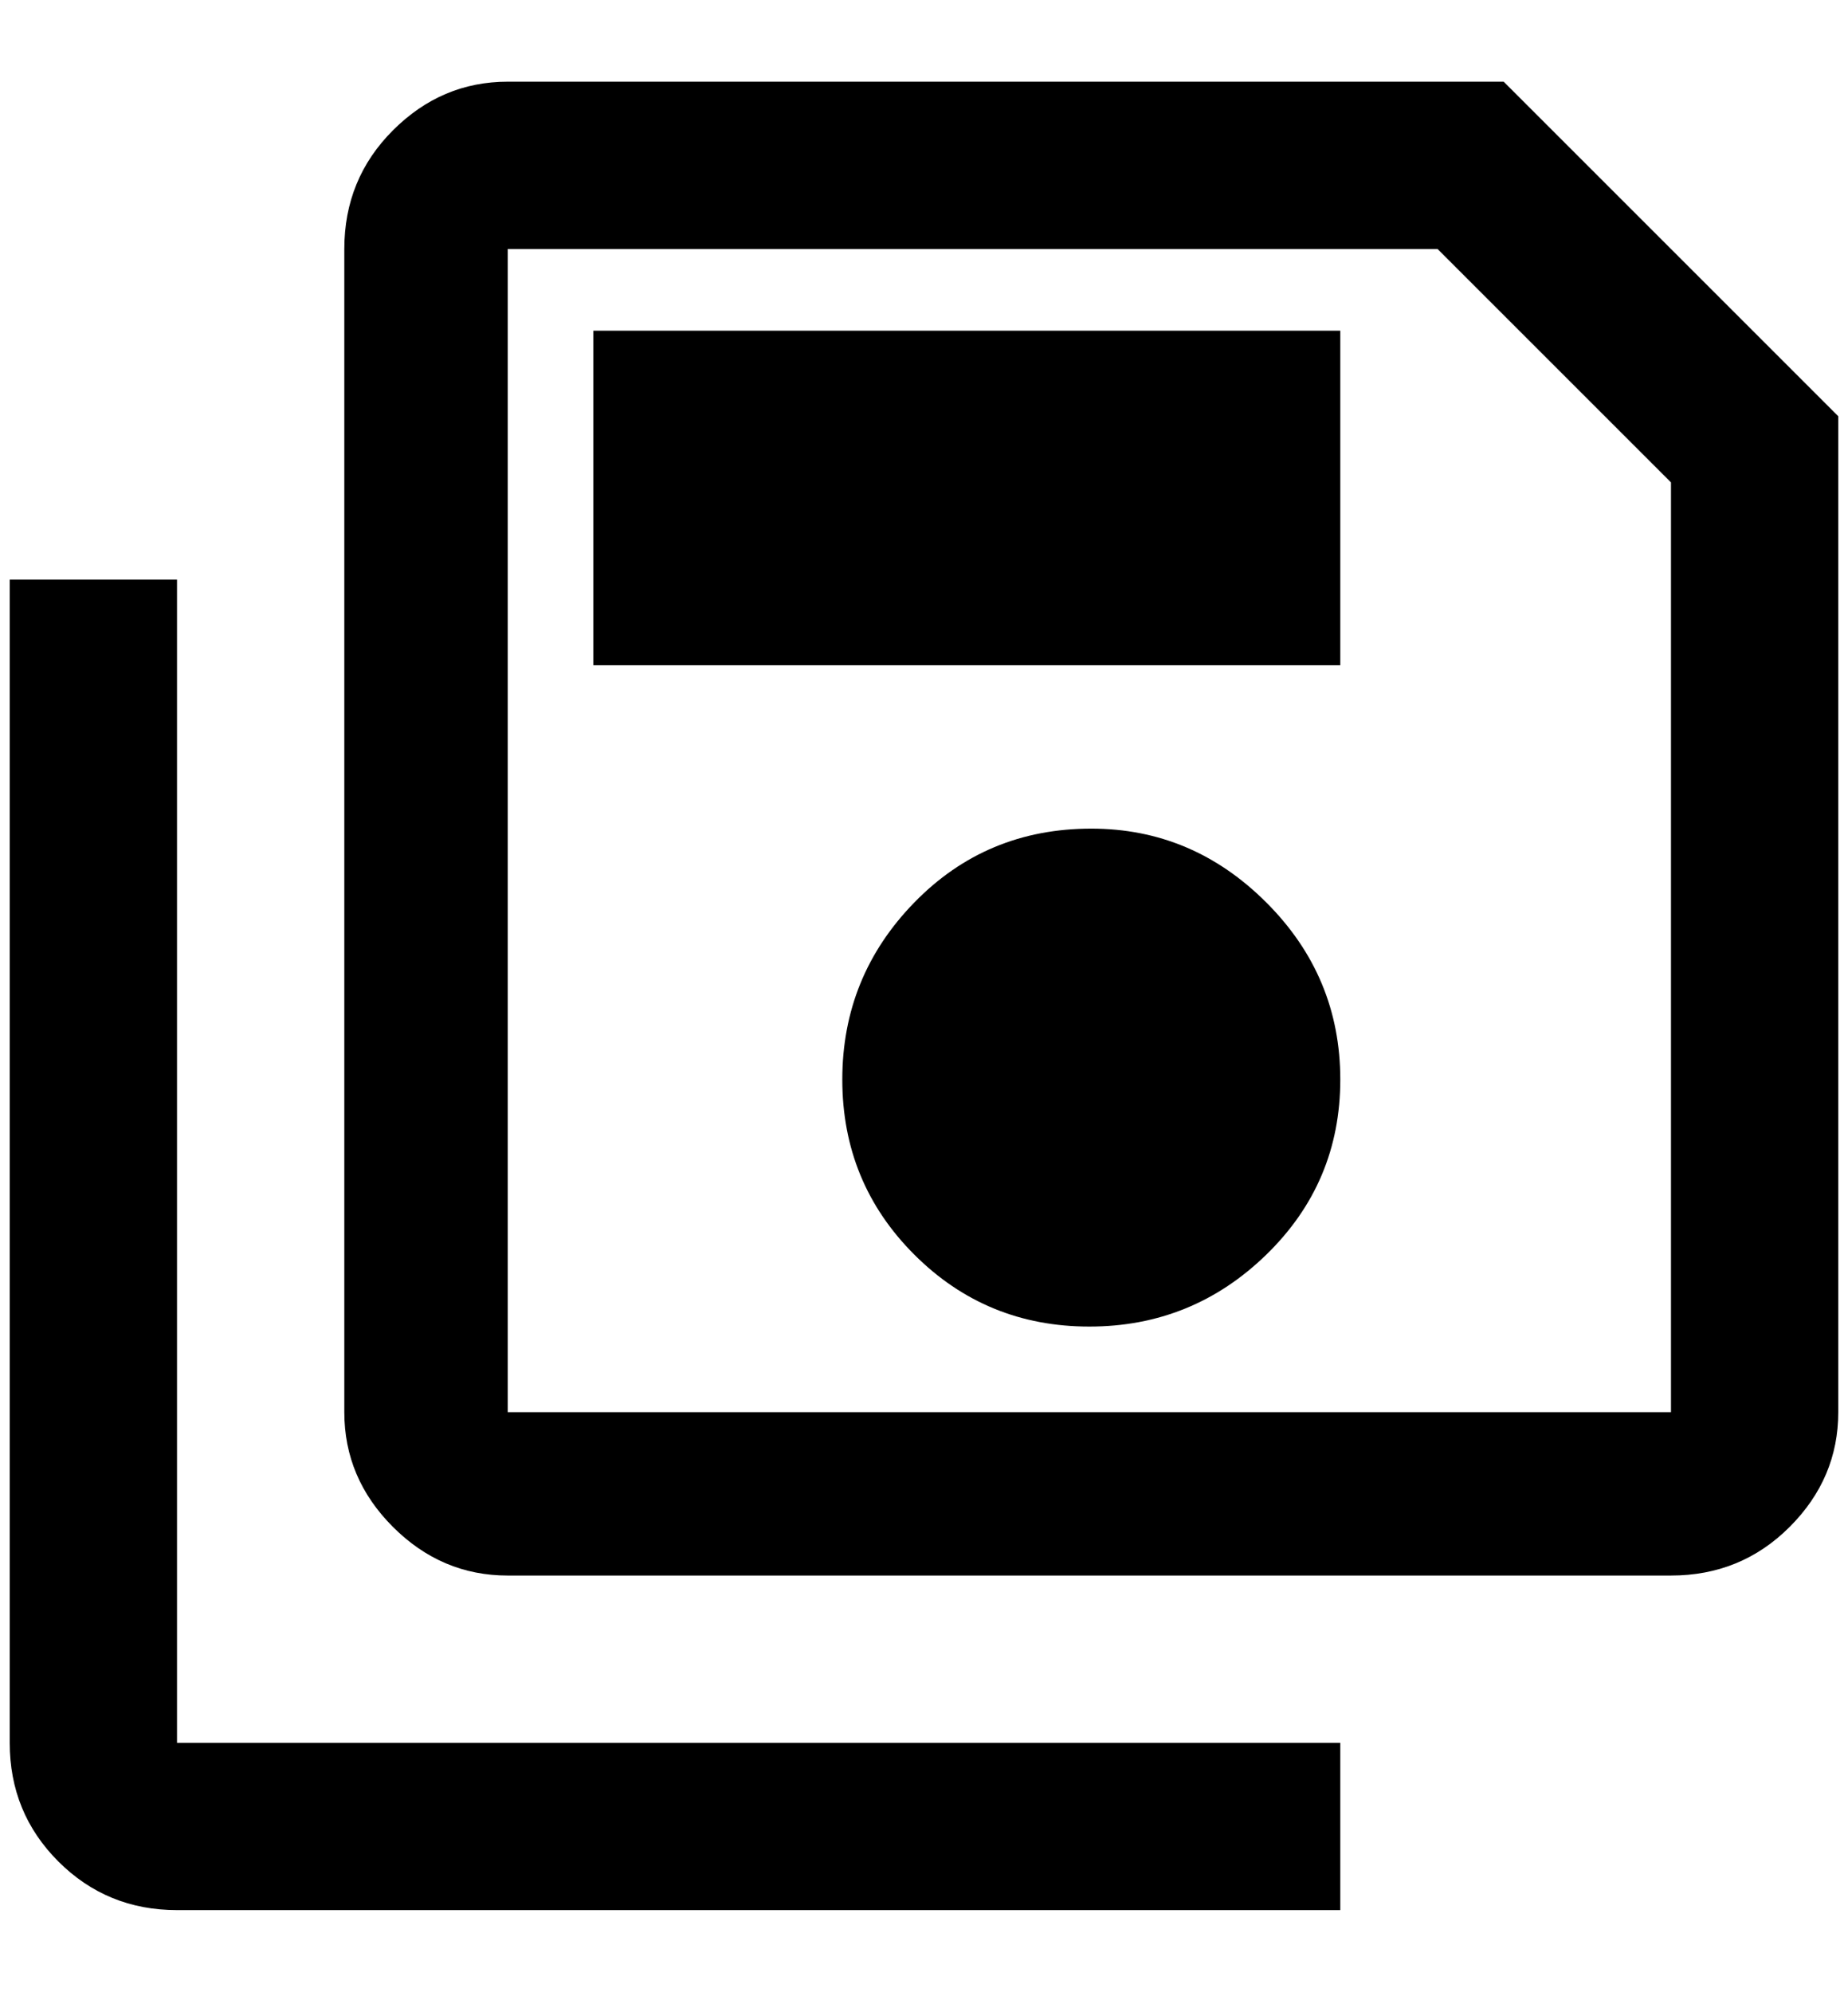 <?xml version="1.0" standalone="no"?>
<!DOCTYPE svg PUBLIC "-//W3C//DTD SVG 1.1//EN" "http://www.w3.org/Graphics/SVG/1.1/DTD/svg11.dtd" >
<svg xmlns="http://www.w3.org/2000/svg" xmlns:xlink="http://www.w3.org/1999/xlink" version="1.1" viewBox="-10 0 1900 2048">
   <path fill="currentColor"
d="M0 596h172v1196h1196v172h-1196q-72 0 -122 -50t-50 -122v-1196zM1536 84h-1024q-68 0 -118 50t-50 122v1196q0 68 50 118t118 50h1196q72 0 122 -50t50 -118v-1024zM1708 1452h-1196v-1196h956l240 240v956zM1112 852q-108 0 -182 76t-74 182t74 180t180 74t182 -74
t76 -180t-76 -182t-180 -76zM600 340h768v344h-768v-344z" />
</svg>
